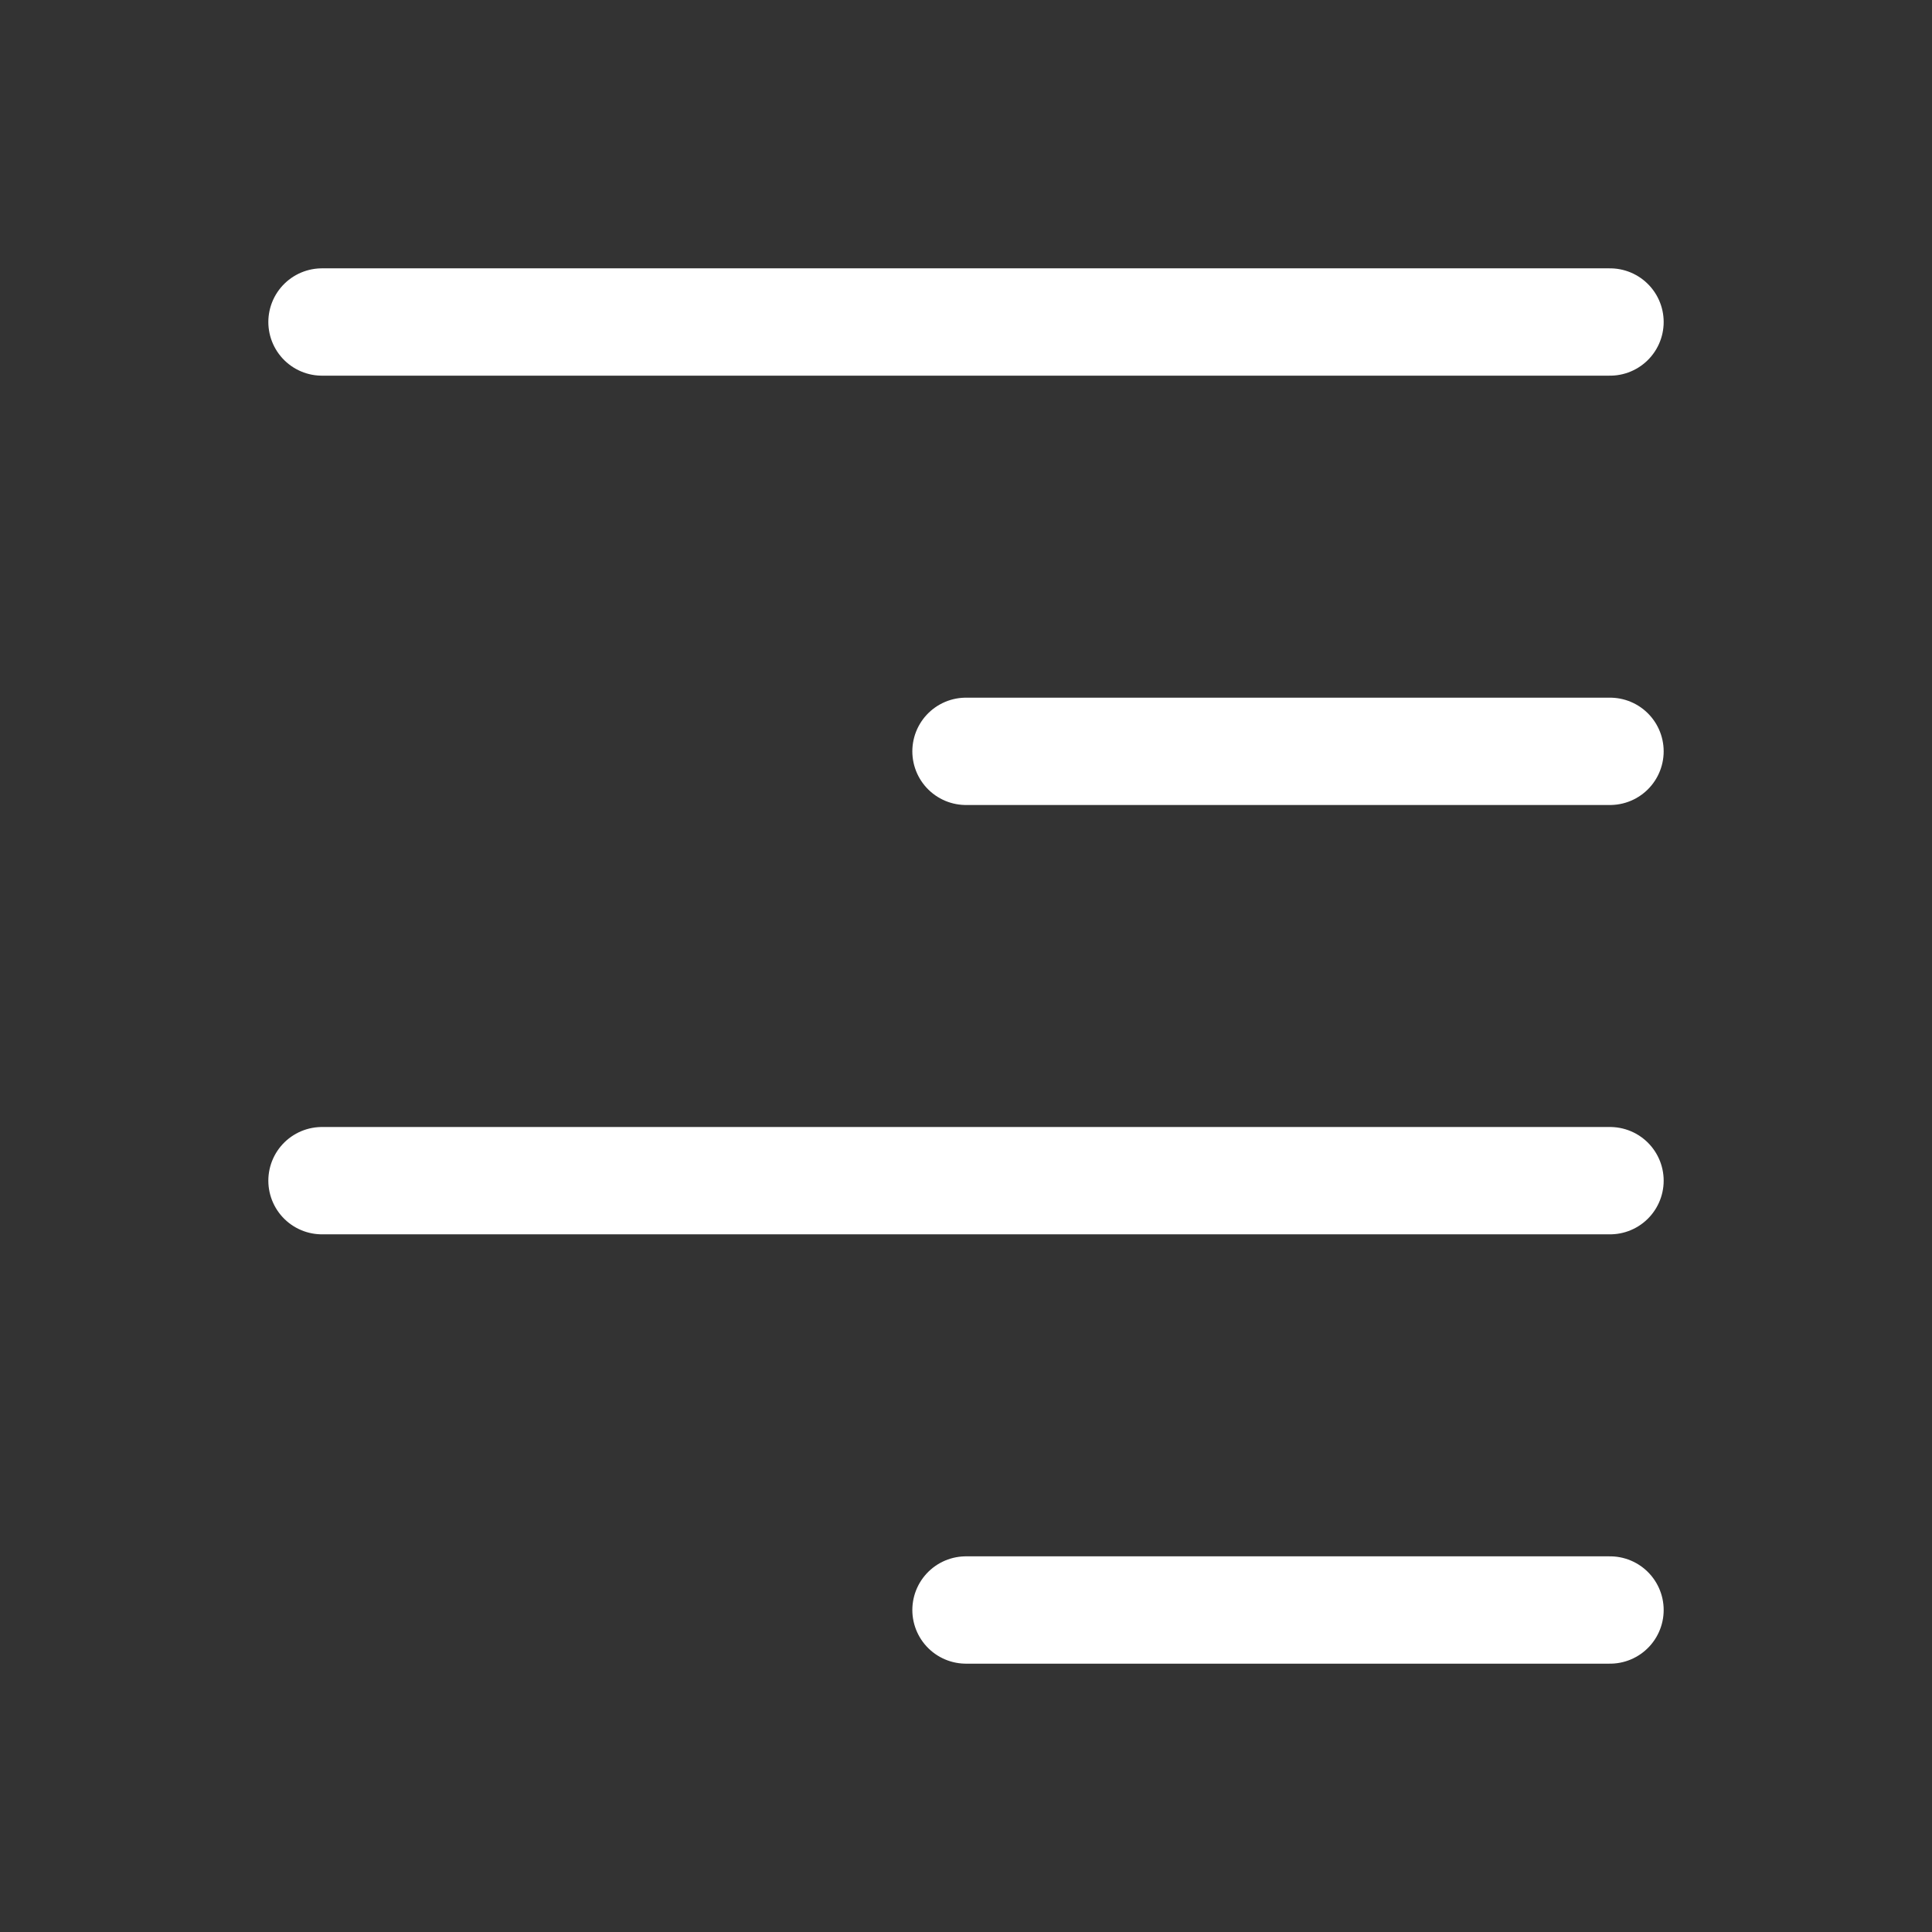 <svg width="18" height="18" fill="none" xmlns="http://www.w3.org/2000/svg"><rect width="100%" height="100%" fill="#333333" stroke="none"/><path d="M3 3h12M9 7h6M3 11h12m-6 4h6" stroke="#fff" stroke-linecap="round"/></svg>